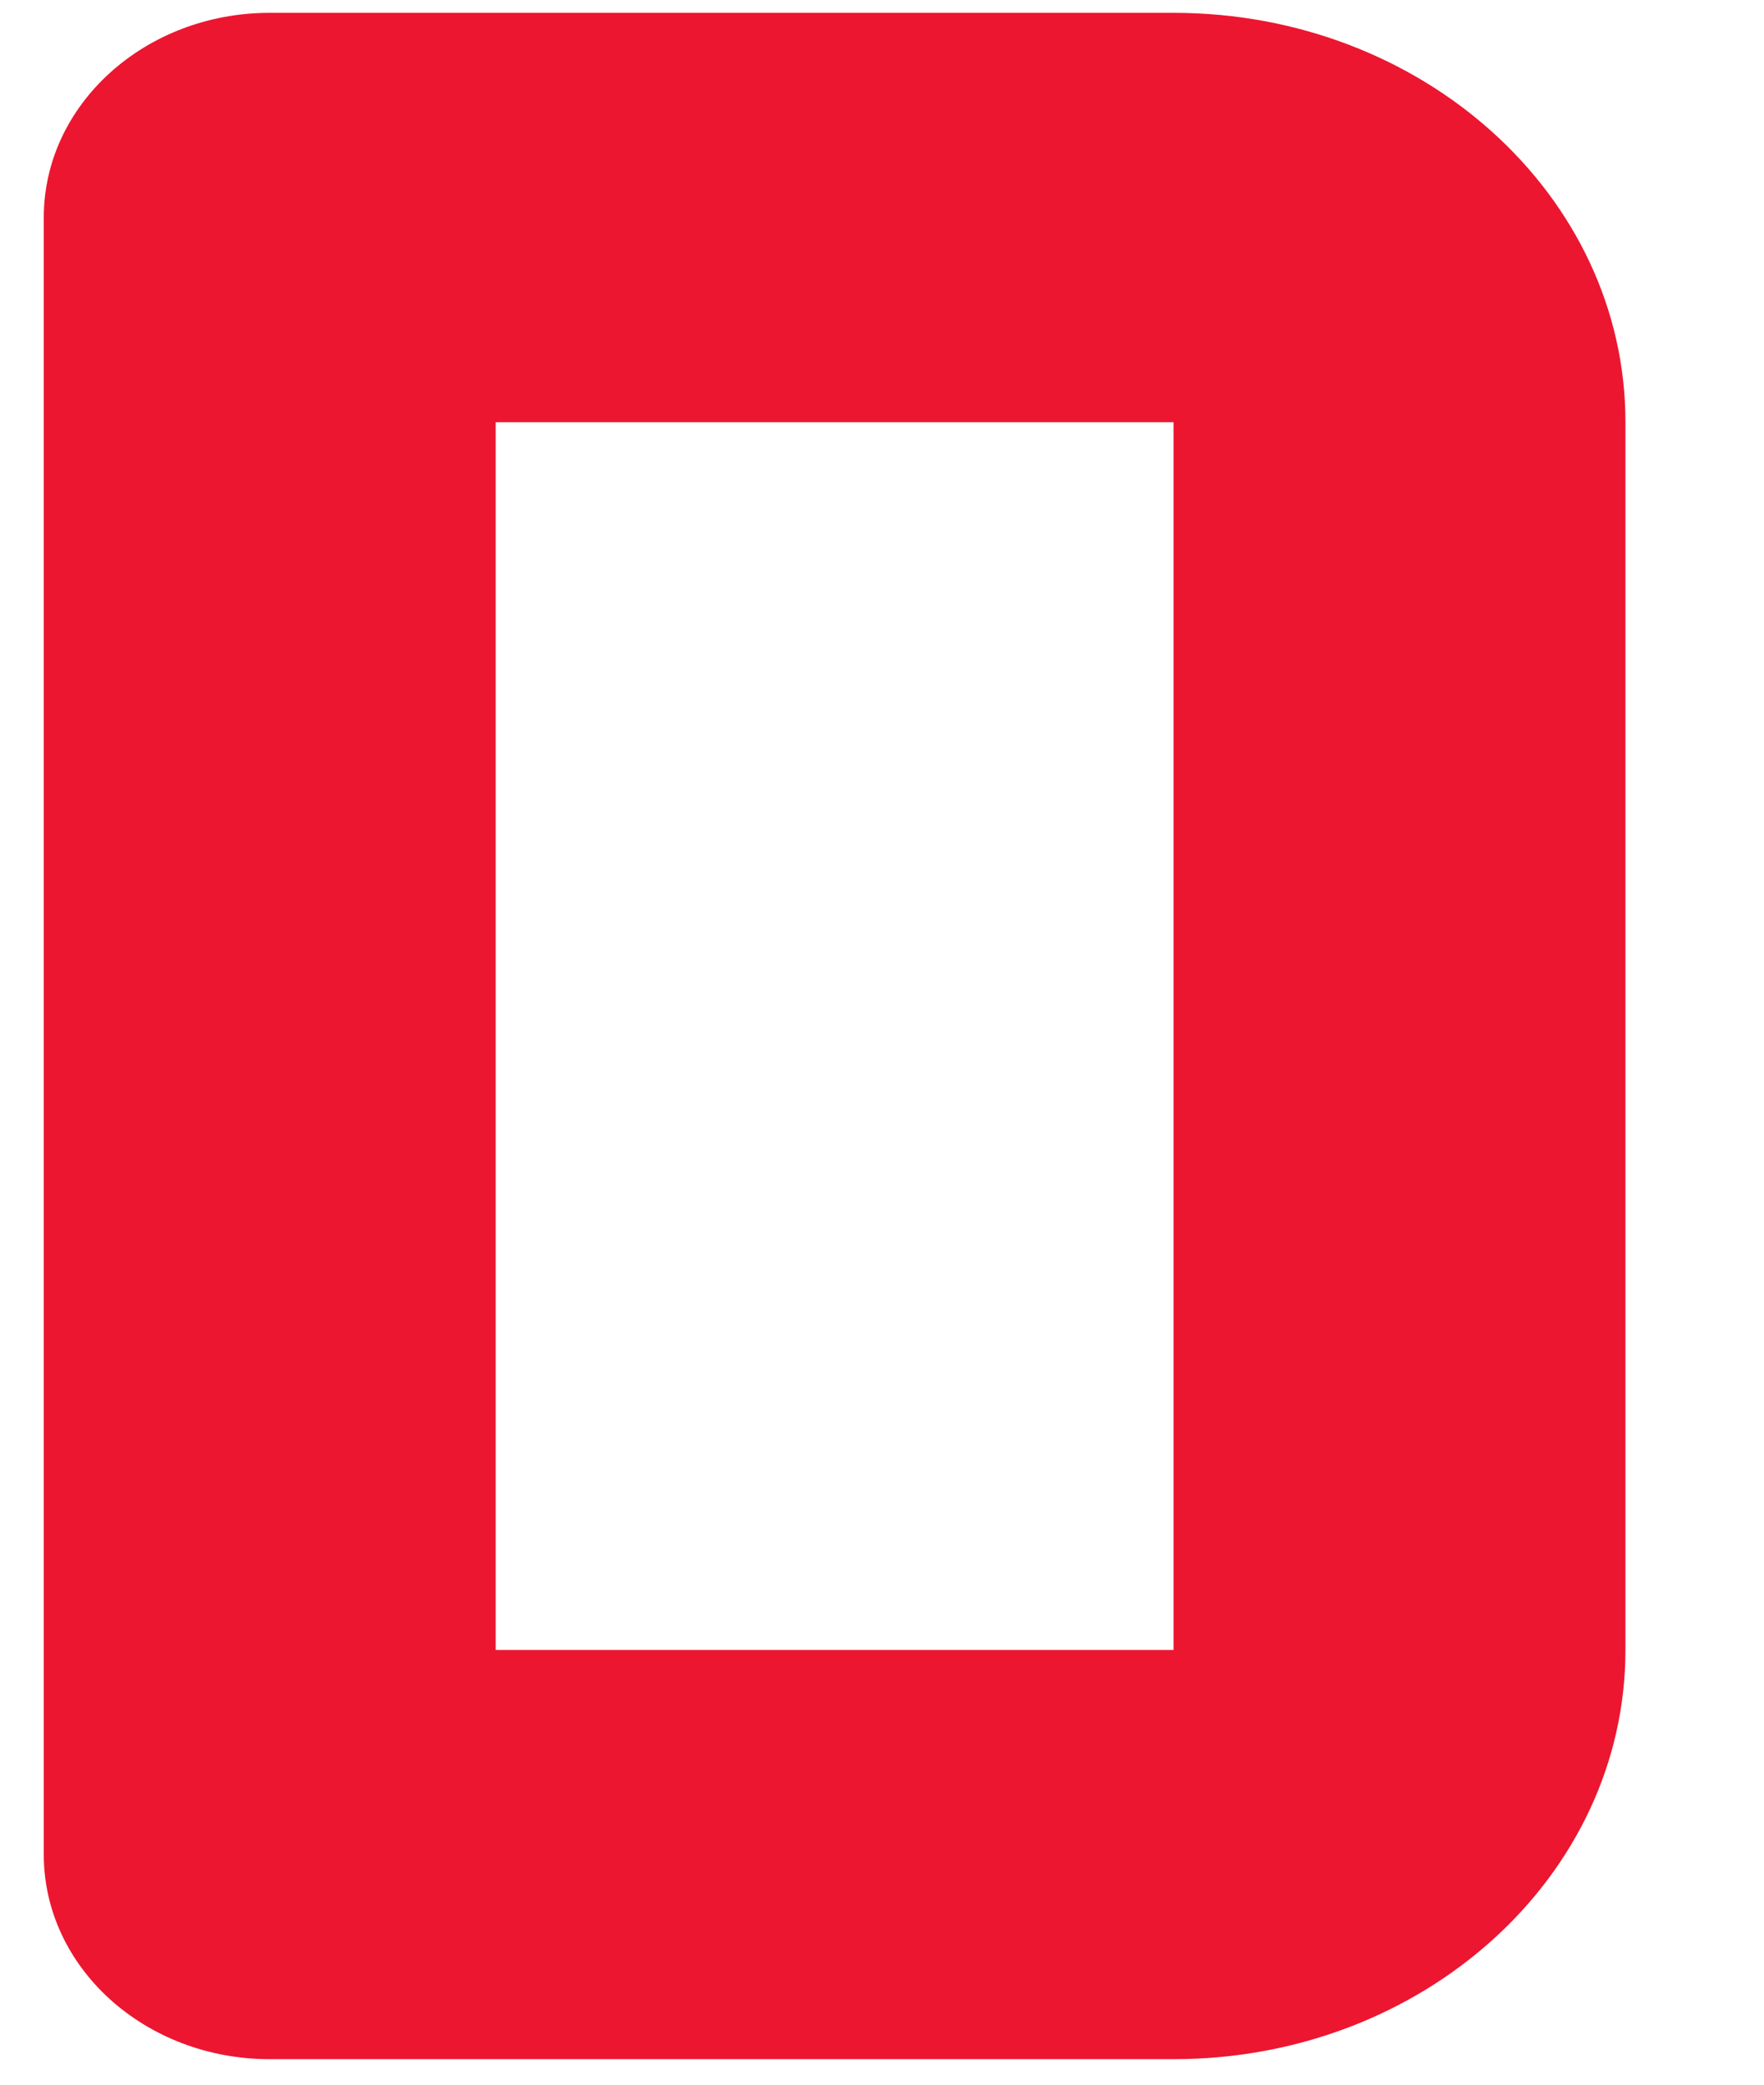 <svg width="11" height="13" viewBox="0 0 11 13" fill="none" xmlns="http://www.w3.org/2000/svg">
<path d="M7.318 0.08H1.682C0.904 0.08 0.273 0.652 0.273 1.356V11.565C0.273 12.27 0.904 12.841 1.682 12.841H7.318C8.875 12.841 10.136 11.699 10.136 10.289V2.633C10.136 1.223 8.875 0.08 7.318 0.08ZM7.318 10.289H3.091V2.633H7.318V10.289Z" fill="#EC1630"/>
</svg>
